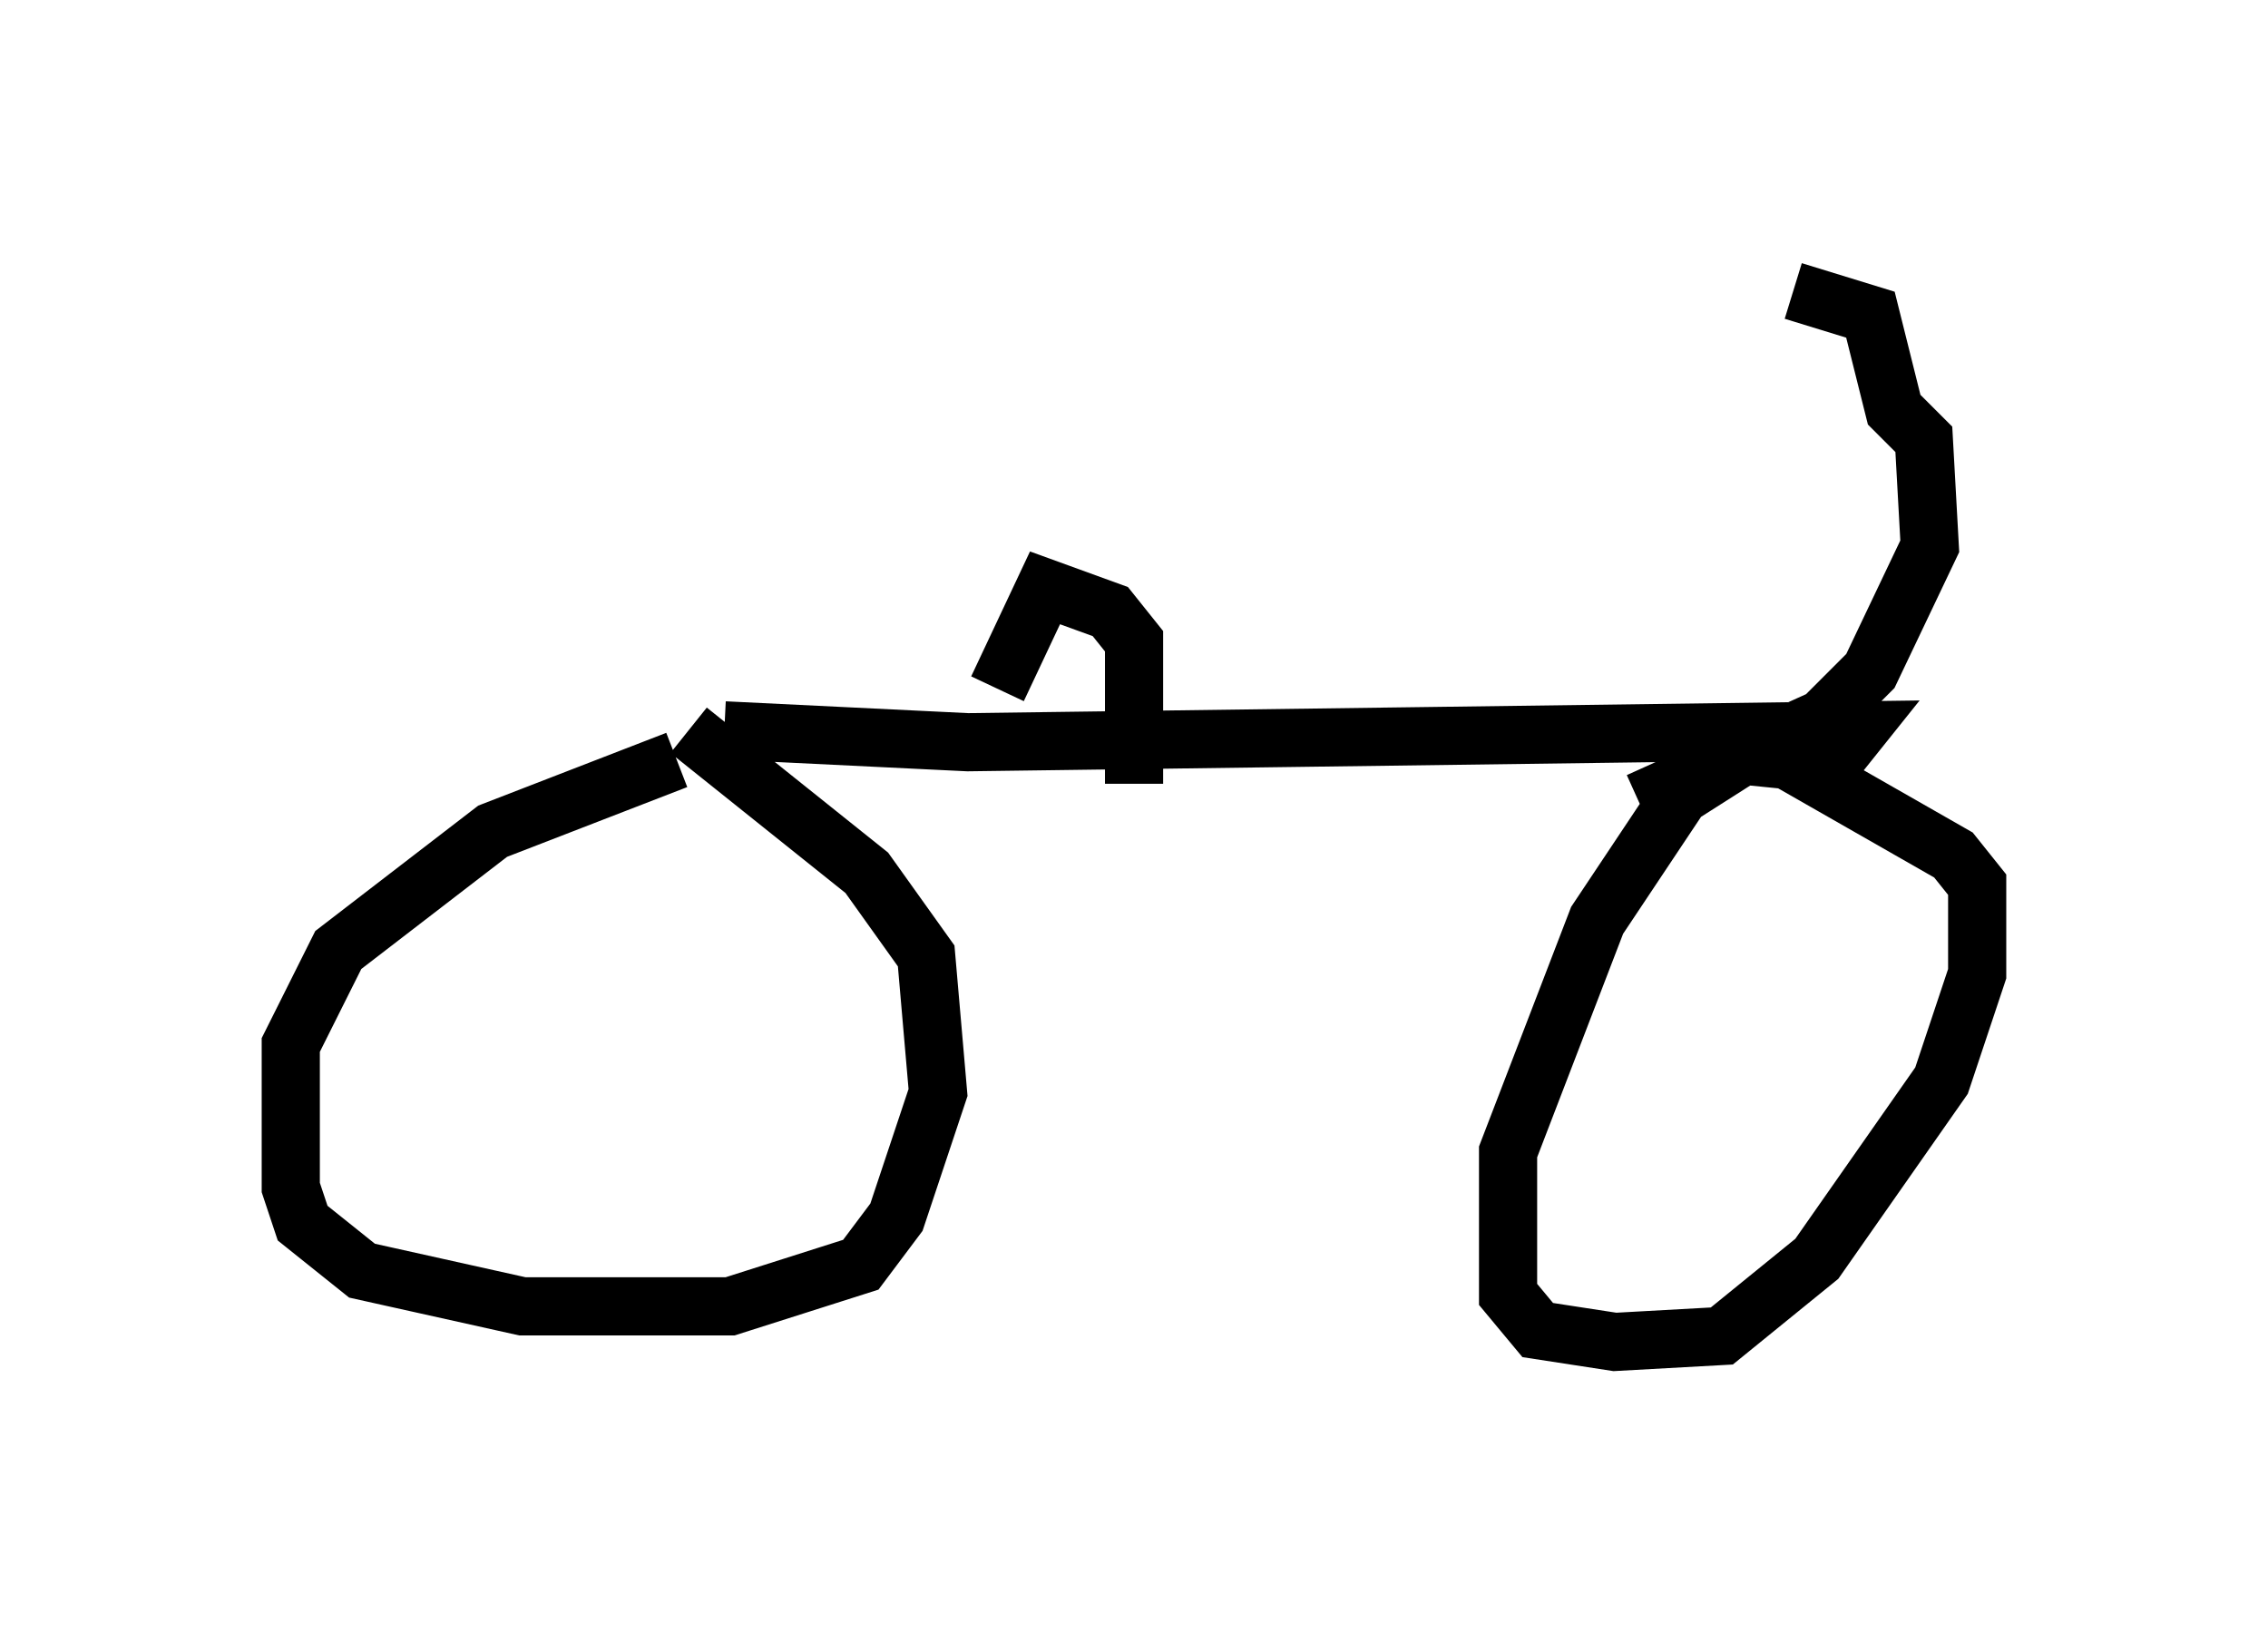 <?xml version="1.0" encoding="utf-8" ?>
<svg baseProfile="full" height="28.069" version="1.1" width="38.992" xmlns="http://www.w3.org/2000/svg" xmlns:ev="http://www.w3.org/2001/xml-events" xmlns:xlink="http://www.w3.org/1999/xlink"><defs /><rect fill="white" height="28.069" width="38.992" x="0" y="0" /><path d="M12.656, 13.065 m-1.021, 0.0 l-3.165, 1.225 -2.654, 2.042 l-0.817, 1.633 0.0, 2.45 l0.204, 0.613 1.021, 0.817 l2.756, 0.613 3.573, 0.0 l2.246, -0.715 0.613, -0.817 l0.715, -2.144 -0.204, -2.348 l-1.021, -1.429 -3.063, -2.45 m18.171, 0.408 l-1.123, 0.715 -1.429, 2.144 l-1.531, 3.981 0.0, 2.45 l0.51, 0.613 1.327, 0.204 l1.838, -0.102 1.633, -1.327 l2.144, -3.063 0.613, -1.838 l0.0, -1.531 -0.408, -0.51 l-2.858, -1.633 -2.042, -0.204 m-16.231, -0.306 l4.185, 0.204 15.313, -0.204 l-0.408, 0.51 m-12.046, 0.408 l0.0, -2.45 -0.408, -0.51 l-1.123, -0.408 -0.817, 1.735 m11.025, 1.94 l3.165, -1.429 0.817, -0.817 l1.021, -2.144 -0.102, -1.838 l-0.51, -0.51 -0.408, -1.633 l-1.327, -0.408 " fill="none" stroke="black" stroke-width="1" /></svg>